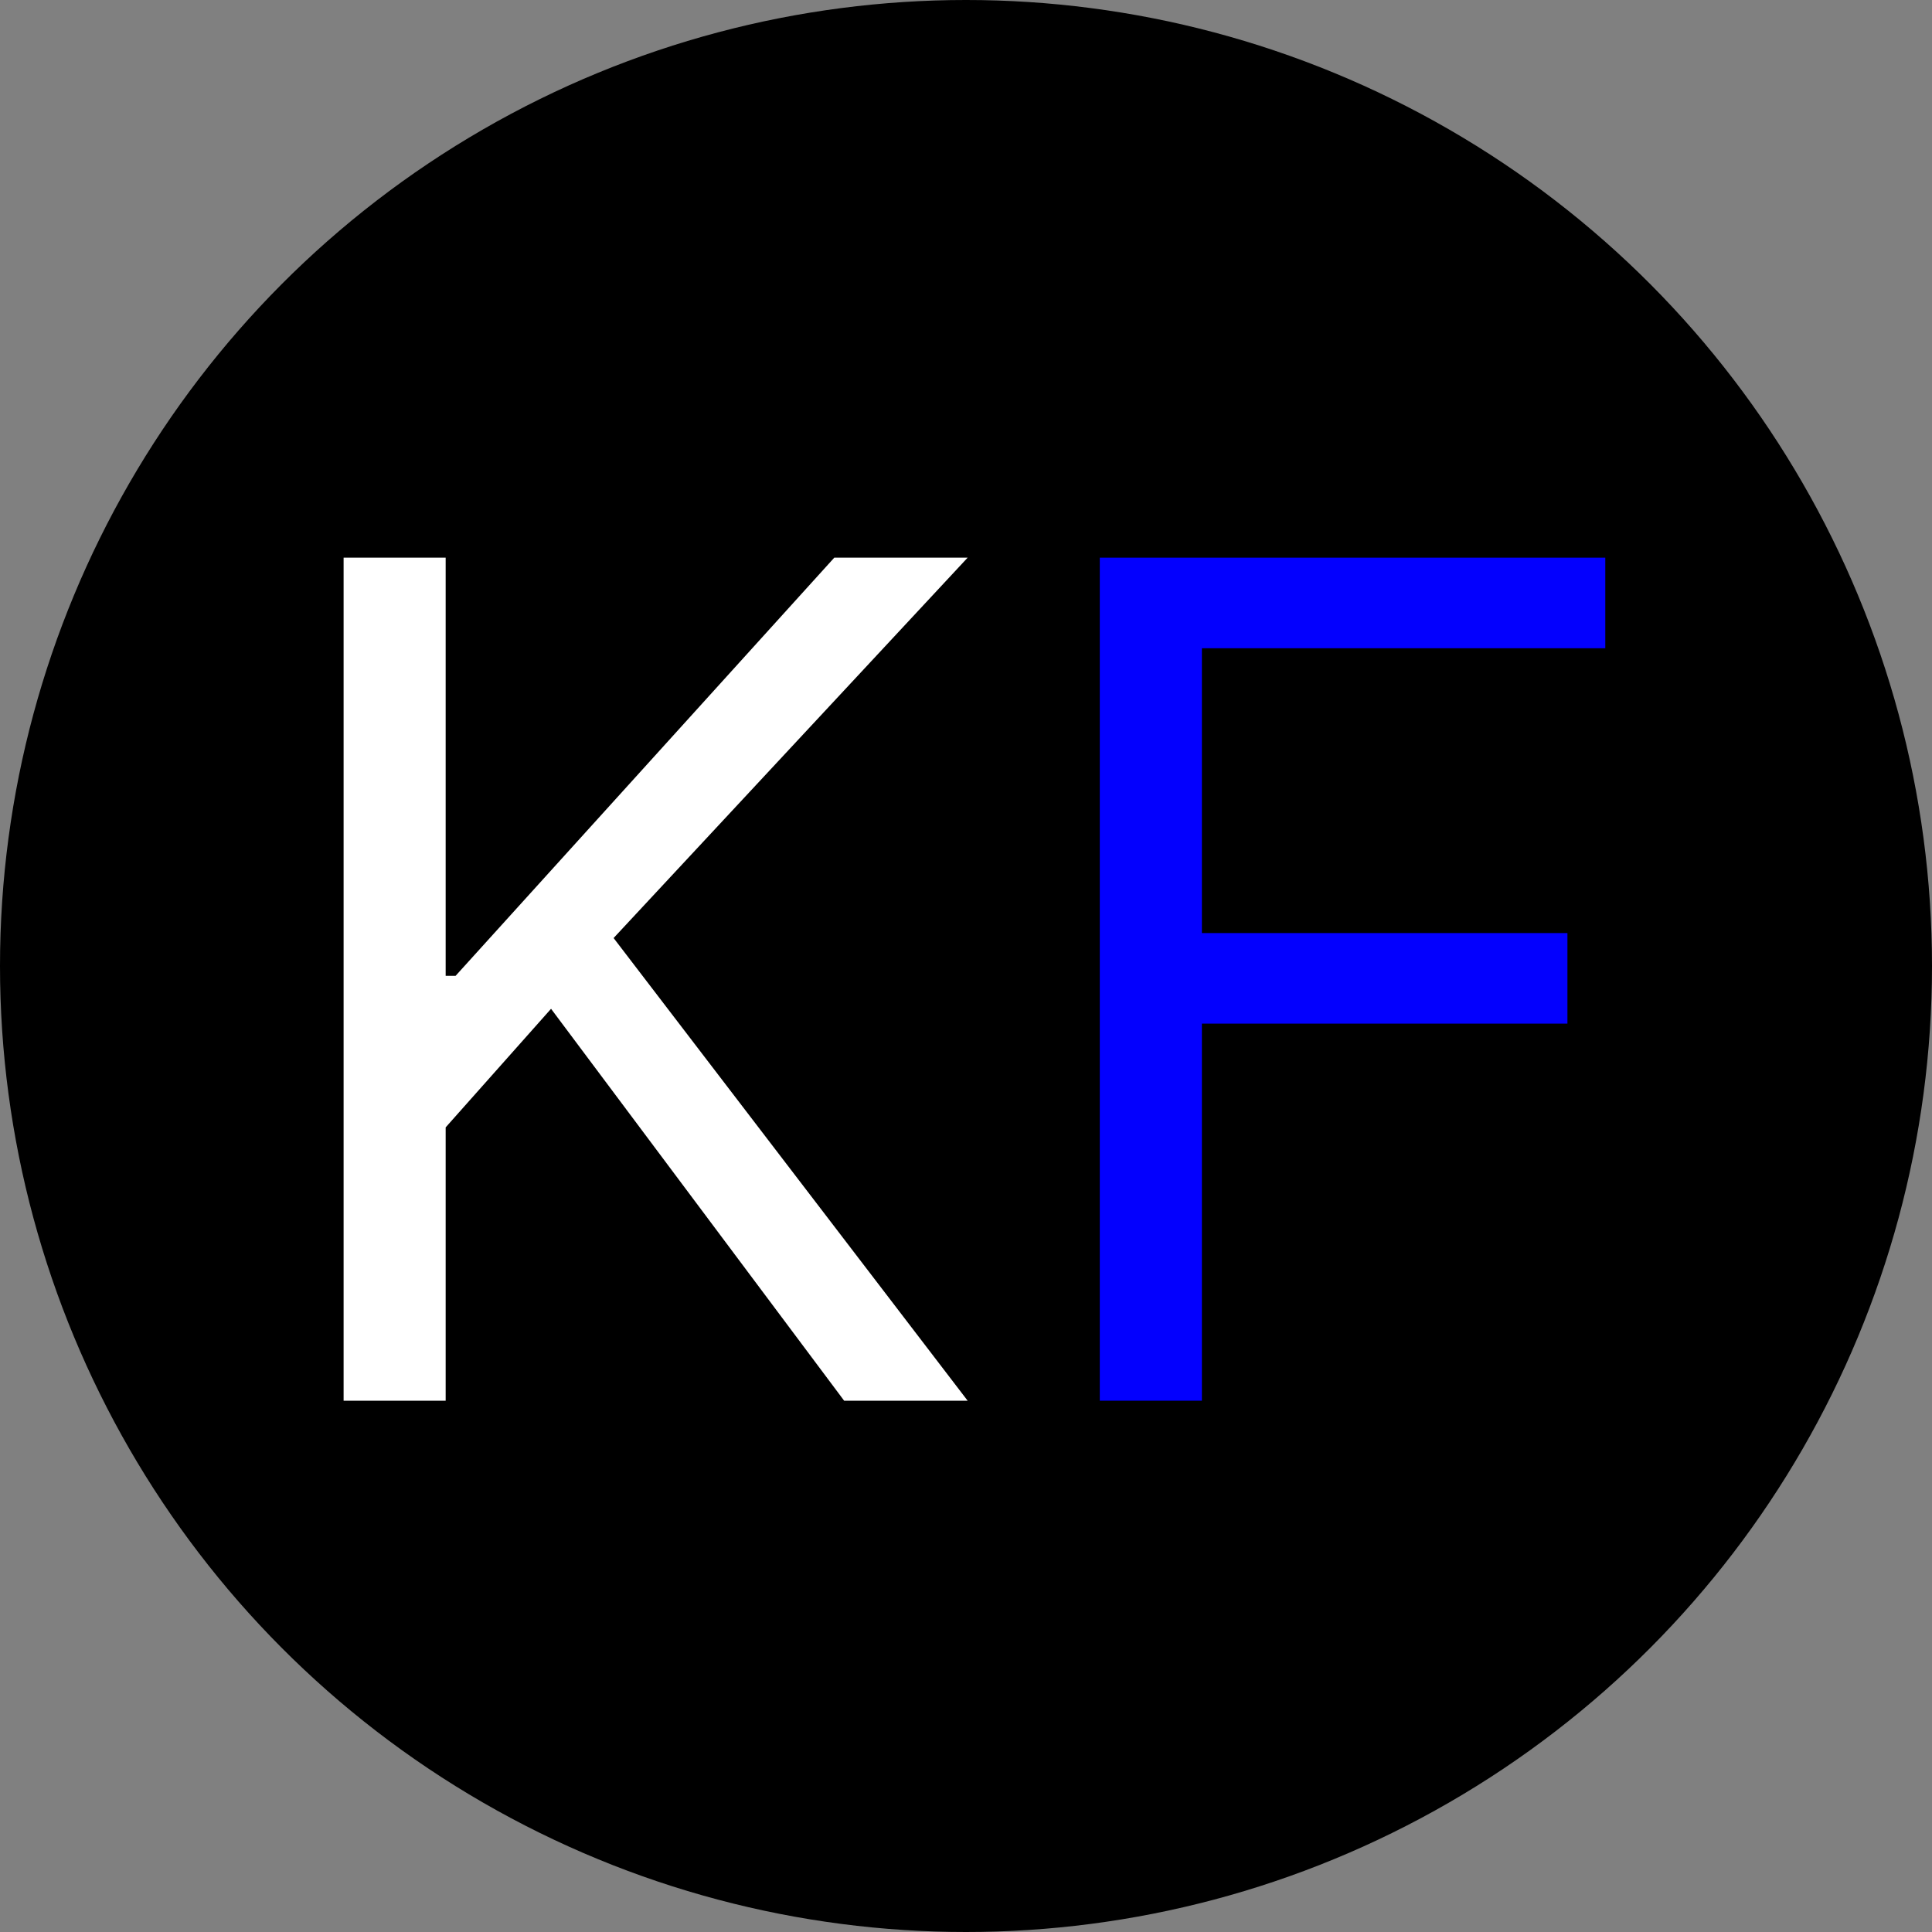 <svg width="40" height="40" viewBox="0 0 40 40" fill="none" xmlns="http://www.w3.org/2000/svg">
<rect x="0" y="0" width="40" height="40" fill="#808080" stroke="none"/>
<circle cx="20" cy="20" r="20" fill="black"/>
<path d="M7.114 29V11.546H9.227V20.204H9.432L17.273 11.546H20.034L12.704 19.421L20.034 29H17.477L11.409 20.886L9.227 23.341V29H7.114Z" fill="white"/>
<path d="M22.77 29V11.546H33.236V13.421H24.884V19.318H32.452V21.193H24.884V29H22.77Z" fill="#0300FE"/>
</svg>
